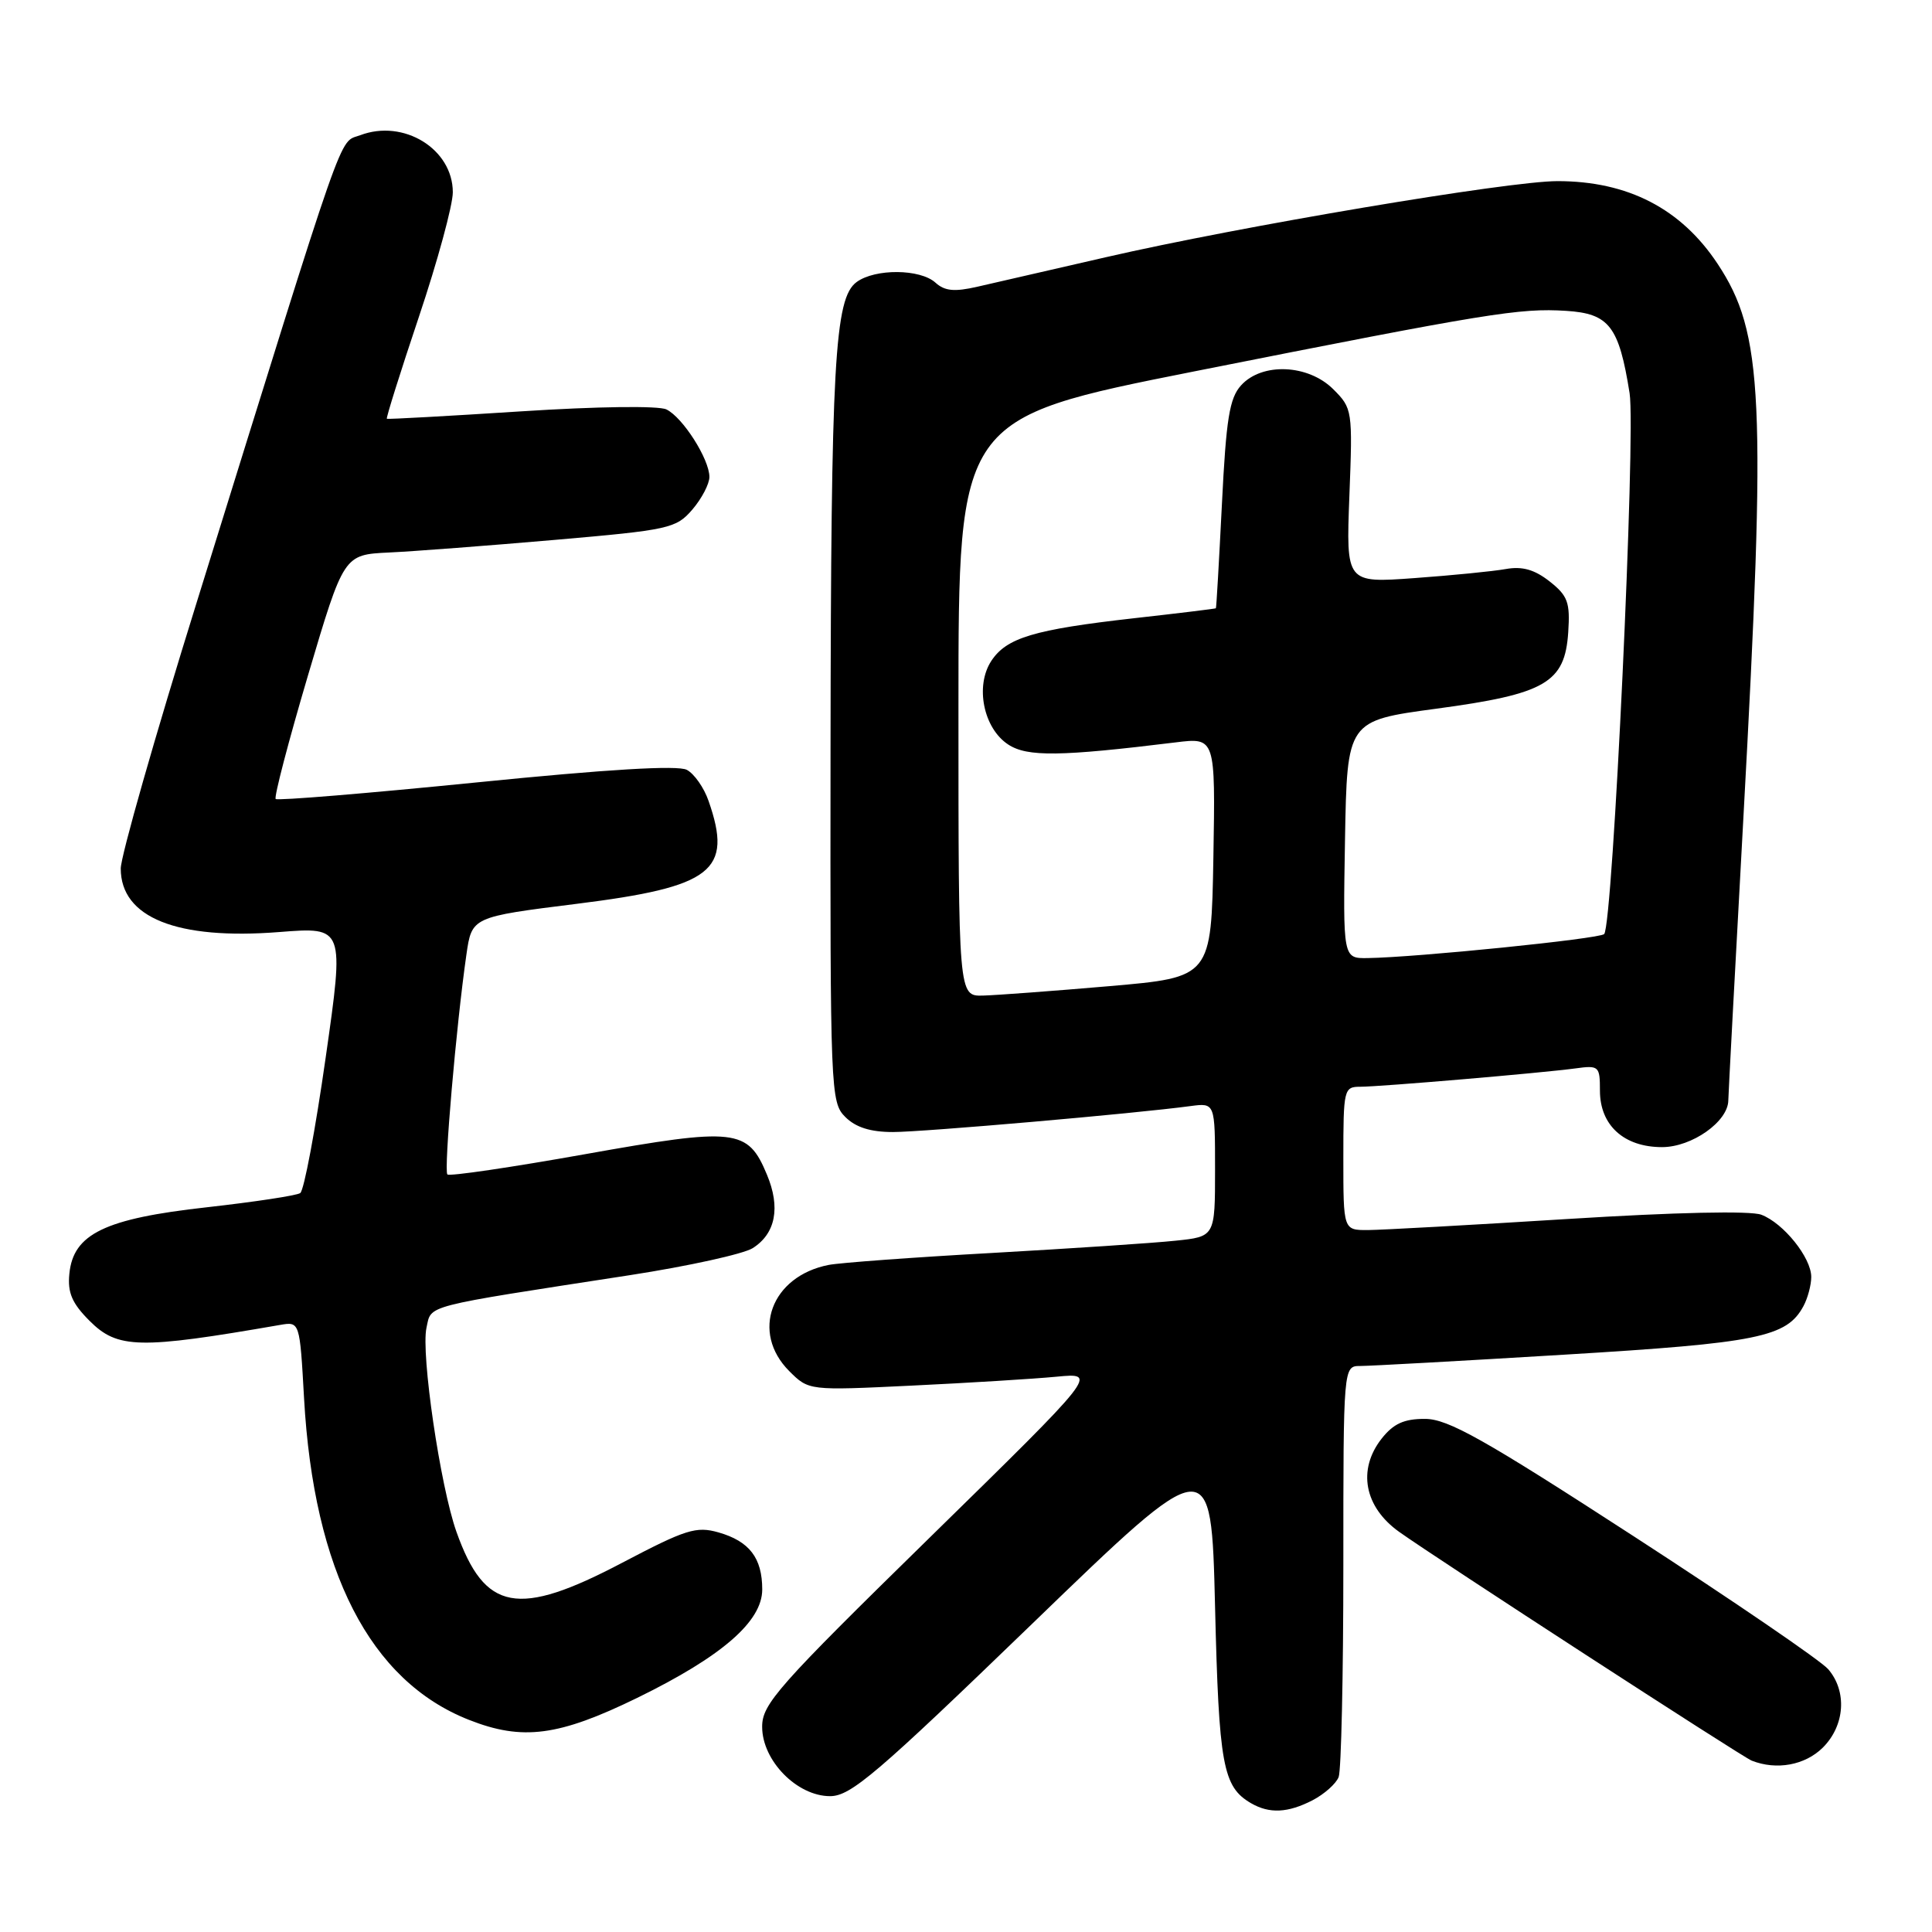 <?xml version="1.0" encoding="UTF-8" standalone="no"?>
<!DOCTYPE svg PUBLIC "-//W3C//DTD SVG 1.1//EN" "http://www.w3.org/Graphics/SVG/1.1/DTD/svg11.dtd" >
<svg xmlns="http://www.w3.org/2000/svg" xmlns:xlink="http://www.w3.org/1999/xlink" version="1.1" viewBox="0 0 256 256">
 <g >
 <path fill="currentColor"
d=" M 173.93 238.54 C 175.48 237.73 177.04 236.35 177.38 235.46 C 177.72 234.56 178.00 221.95 178.00 207.42 C 178.00 181.00 178.00 181.00 180.25 181.00 C 181.49 181.00 193.66 180.33 207.30 179.50 C 232.99 177.95 236.76 177.18 238.97 173.06 C 239.54 172.00 240.00 170.26 240.00 169.20 C 240.00 166.65 236.33 162.08 233.39 160.96 C 231.96 160.41 221.99 160.63 207.77 161.52 C 194.97 162.32 183.04 162.98 181.25 162.99 C 178.00 163.00 178.00 163.00 178.00 153.50 C 178.00 144.32 178.07 144.00 180.25 144.00 C 182.98 143.99 204.22 142.18 208.75 141.57 C 211.87 141.14 212.00 141.27 212.00 144.52 C 212.00 149.11 215.18 152.00 220.23 152.00 C 224.19 152.00 228.99 148.61 229.01 145.80 C 229.02 145.08 229.91 128.30 231.00 108.50 C 234.06 52.74 233.66 44.13 227.60 34.97 C 222.75 27.64 215.70 24.00 206.37 24.00 C 199.87 24.00 164.32 29.99 146.50 34.09 C 139.35 35.74 131.71 37.49 129.52 37.99 C 126.47 38.69 125.18 38.57 123.95 37.45 C 121.92 35.62 115.97 35.57 113.51 37.37 C 110.58 39.51 110.11 48.00 110.05 99.25 C 110.00 144.70 110.06 146.06 112.00 148.00 C 113.38 149.38 115.33 150.00 118.32 150.00 C 122.34 150.00 150.43 147.55 157.75 146.56 C 161.00 146.13 161.00 146.13 161.00 154.99 C 161.00 163.86 161.00 163.86 155.75 164.40 C 152.86 164.71 141.95 165.43 131.50 166.02 C 121.05 166.60 111.28 167.32 109.80 167.61 C 102.19 169.10 99.44 176.53 104.58 181.68 C 107.17 184.26 107.17 184.26 120.83 183.60 C 128.35 183.24 136.97 182.71 140.00 182.42 C 145.50 181.89 145.50 181.89 123.24 203.69 C 103.01 223.50 100.97 225.80 100.99 228.83 C 101.00 233.30 105.61 238.00 109.99 238.00 C 112.73 238.00 116.15 235.08 136.82 215.11 C 160.50 192.22 160.50 192.22 161.00 212.86 C 161.51 233.92 162.03 236.75 165.76 238.93 C 168.21 240.35 170.65 240.23 173.93 238.54 Z  M 241.55 231.55 C 244.46 228.63 244.77 224.12 242.25 221.18 C 241.29 220.06 229.70 212.14 216.50 203.58 C 196.63 190.69 191.87 188.01 188.82 188.01 C 186.04 188.00 184.64 188.64 183.07 190.63 C 179.84 194.75 180.77 199.69 185.41 202.99 C 190.48 206.60 230.84 232.79 232.10 233.29 C 235.41 234.60 239.19 233.90 241.55 231.55 Z  M 84.45 224.97 C 95.65 219.49 101.00 214.86 101.00 210.61 C 101.00 206.44 99.30 204.22 95.20 203.05 C 92.25 202.21 90.87 202.65 82.49 207.05 C 68.61 214.36 64.24 213.55 60.48 202.97 C 58.34 196.96 55.76 179.36 56.51 175.94 C 57.19 172.86 55.74 173.24 83.50 168.96 C 91.20 167.77 98.51 166.16 99.73 165.39 C 102.77 163.47 103.45 160.00 101.62 155.64 C 99.08 149.54 97.52 149.37 77.50 152.94 C 67.75 154.68 59.55 155.89 59.28 155.62 C 58.79 155.12 60.45 135.89 61.80 126.50 C 62.52 121.50 62.52 121.50 76.43 119.76 C 94.44 117.51 97.13 115.41 93.89 106.13 C 93.29 104.38 91.99 102.53 91.01 102.01 C 89.83 101.37 80.48 101.93 63.10 103.68 C 48.73 105.12 36.77 106.11 36.53 105.87 C 36.29 105.63 38.22 98.25 40.82 89.46 C 45.55 73.50 45.55 73.50 51.53 73.21 C 54.81 73.06 64.69 72.30 73.49 71.54 C 88.70 70.22 89.58 70.02 91.74 67.52 C 92.98 66.07 94.00 64.13 94.00 63.19 C 93.99 60.83 90.47 55.30 88.30 54.25 C 87.26 53.75 79.17 53.85 69.00 54.51 C 59.38 55.13 51.39 55.57 51.26 55.49 C 51.13 55.42 53.04 49.33 55.51 41.97 C 57.98 34.61 60.00 27.19 60.00 25.48 C 60.00 19.74 53.48 15.73 47.72 17.92 C 44.81 19.02 46.18 15.11 26.06 79.83 C 20.52 97.61 16.00 113.48 16.00 115.08 C 16.00 121.59 23.44 124.57 37.01 123.50 C 45.63 122.82 45.63 122.82 43.15 140.16 C 41.79 149.70 40.28 157.77 39.78 158.09 C 39.29 158.42 33.72 159.26 27.41 159.97 C 13.89 161.47 9.70 163.50 9.19 168.79 C 8.94 171.29 9.55 172.70 11.86 175.01 C 15.58 178.74 18.44 178.80 37.11 175.56 C 39.72 175.11 39.72 175.11 40.29 185.30 C 41.58 208.20 49.03 222.73 62.14 227.89 C 69.24 230.69 74.02 230.06 84.45 224.97 Z  M 127.00 93.71 C 127.00 55.42 127.00 55.42 158.25 49.21 C 197.23 41.47 201.37 40.80 207.52 41.19 C 213.23 41.55 214.52 43.23 215.93 52.10 C 216.77 57.42 213.71 122.63 212.56 123.77 C 211.94 124.40 187.65 126.86 181.22 126.95 C 177.95 127.00 177.95 127.00 178.22 111.25 C 178.50 95.50 178.50 95.50 190.29 93.91 C 204.80 91.96 207.36 90.48 207.80 83.76 C 208.06 79.81 207.74 78.94 205.33 77.04 C 203.33 75.47 201.71 75.01 199.53 75.40 C 197.86 75.70 192.42 76.24 187.43 76.60 C 178.36 77.26 178.36 77.26 178.80 65.71 C 179.24 54.36 179.20 54.11 176.67 51.58 C 173.35 48.26 167.22 48.00 164.45 51.06 C 162.91 52.76 162.47 55.48 161.91 66.81 C 161.53 74.34 161.18 80.55 161.11 80.60 C 161.05 80.66 156.16 81.26 150.25 81.92 C 136.98 83.42 133.37 84.51 131.35 87.58 C 129.18 90.90 130.31 96.50 133.59 98.65 C 136.12 100.31 140.46 100.25 155.78 98.37 C 161.05 97.72 161.05 97.72 160.78 113.61 C 160.50 129.50 160.50 129.50 147.00 130.67 C 139.57 131.31 132.04 131.87 130.25 131.92 C 127.00 132.00 127.00 132.00 127.00 93.71 Z "/>
</g>
</svg>